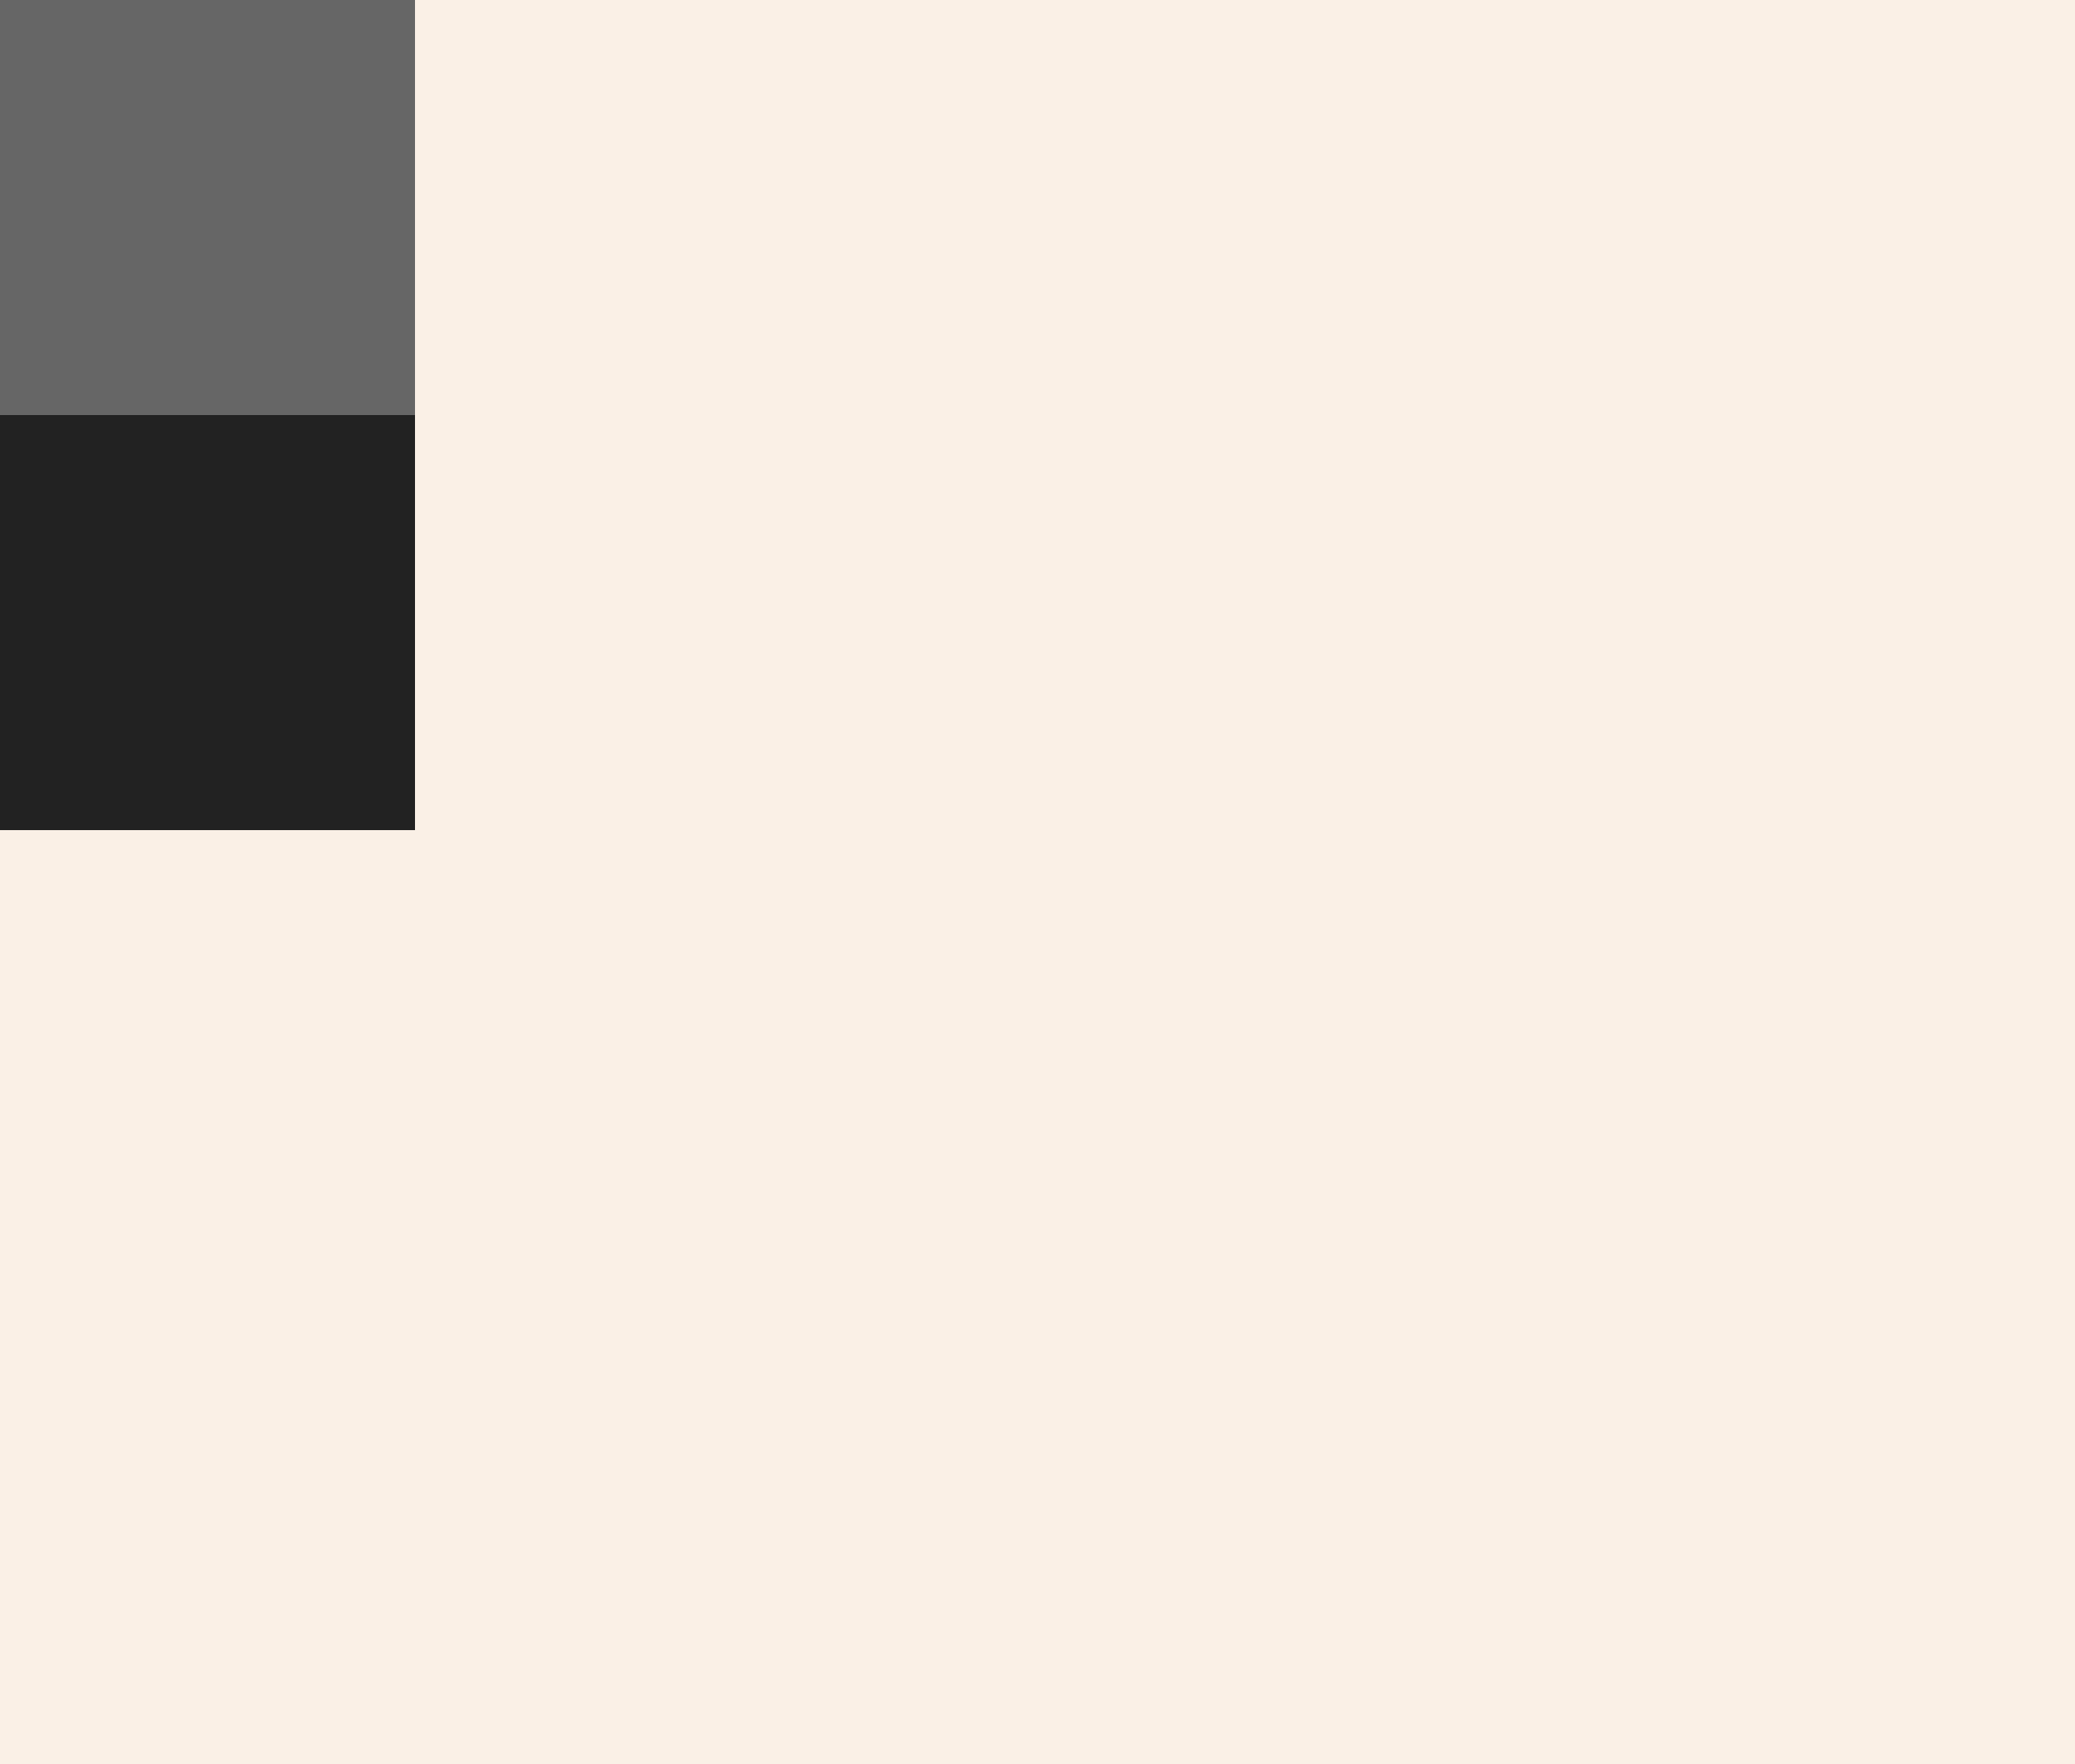 <?xml version="1.0" encoding="UTF-8"?>
<svg xmlns="http://www.w3.org/2000/svg" xmlns:adj="http://www.nrvr.com/2012/adj" xmlns:xlink="http://www.w3.org/1999/xlink" onload="Adj.doSvgAndStashIfNoStashYet(function(){console.log('Adj.doSvgAndStashIfNoStashYet done')});" width="200" height="170">
	<script type="text/javascript" xlink:href="js/adj.js"/>
	<script type="text/javascript" xlink:href="js/adj-tests.js"/>
	<rect width="200" height="170" fill="linen"/>
	<g adj:command="horizontalList" adj:gap="2" adj:itemsH2V="1">
		<rect width="40" height="80" fill="#222"/>
		<g adj:command="include" xlink:href="test-adj-ex-002-verticalList-and-more.html#example-id"/>
		<rect width="40" height="40" fill="#666"/>
		<g adj:command="include" xlink:href="test-adj-ex-002-verticalList-and-more.html#example-adj-id"/>
	</g>
	<!--ExpectedResultForTestAutomation:%3C%3Fxml%20version%3D%221.0%22%20encoding%3D%22UTF-8%22%3F%3E%0D%0A%3Csvg%20xmlns%3D%22http%3A%2F%2Fwww.w3.org%2F2000%2Fsvg%22%20xmlns%3Aadj%3D%22http%3A%2F%2Fwww.nrvr.com%2F2012%2Fadj%22%20xmlns%3Axlink%3D%22http%3A%2F%2Fwww.w3.org%2F1999%2Fxlink%22%20onload%3D%22Adj.doSvgAndStashIfNoStashYet(function()%7Bconsole.log('Adj.doSvgAndStashIfNoStashYet%20done')%7D)%3B%22%20width%3D%22200%22%20height%3D%22170%22%3E%0A%09%3Cscript%20type%3D%22text%2Fjavascript%22%20xlink%3Ahref%3D%22js%2Fadj.js%22%2F%3E%0A%09%3Cscript%20type%3D%22text%2Fjavascript%22%20xlink%3Ahref%3D%22js%2Fadj-tests.js%22%2F%3E%0A%09%3Crect%20width%3D%22200%22%20height%3D%22170%22%20fill%3D%22linen%22%2F%3E%0A%09%3Cg%20adj%3Acommand%3D%22horizontalList%22%20adj%3Agap%3D%222%22%20adj%3AitemsH2V%3D%221%22%3E%0A%09%09%3Crect%20width%3D%2240%22%20height%3D%2280%22%20fill%3D%22%23222%22%20transform%3D%22translate(2%2C2)%22%2F%3E%0A%09%09%3Cg%20adj%3Acommand%3D%22include%22%20xlink%3Ahref%3D%22test-adj-ex-002-verticalList-and-more.html%23example-id%22%20transform%3D%22translate(44%2C2)%22%3E%3Cg%20id%3D%22example-id%22%3E%0A%09%09%09%09%3Cadj%3Averticallist%20gap%3D%2210%22%2F%3E%0A%09%09%09%09%3Crect%20width%3D%2245%22%20height%3D%2230%22%20fill%3D%22%23000%22%20transform%3D%22translate(10%2C10)%22%2F%3E%0A%09%09%09%09%3Crect%20width%3D%2240%22%20height%3D%2225%22%20fill%3D%22%23444%22%20transform%3D%22translate(10%2C50)%22%2F%3E%0A%09%09%09%09%3Crect%20width%3D%2235%22%20height%3D%2220%22%20fill%3D%22%23888%22%20transform%3D%22translate(10%2C85)%22%2F%3E%0A%09%09%09%3C%2Fg%3E%3C%2Fg%3E%0A%09%09%3Crect%20width%3D%2240%22%20height%3D%2240%22%20fill%3D%22%23666%22%20transform%3D%22translate(2%2C119)%22%2F%3E%0A%09%09%3Cg%20adj%3Acommand%3D%22include%22%20xlink%3Ahref%3D%22test-adj-ex-002-verticalList-and-more.html%23example-adj-id%22%20transform%3D%22translate(44%2C119)%22%3E%3Cg%20gap%3D%2210%22%20adj%3Acommand%3D%22horizontalList%22%20adj%3Aid%3D%22example-adj-id%22%3E%0A%09%09%09%09%3Crect%20width%3D%2245%22%20height%3D%2230%22%20fill%3D%22%23999%22%20transform%3D%22translate(3%2C3)%22%2F%3E%0A%09%09%09%09%3Crect%20width%3D%2240%22%20height%3D%2225%22%20fill%3D%22%23aaa%22%20transform%3D%22translate(51%2C3)%22%2F%3E%0A%09%09%09%09%3Crect%20width%3D%2235%22%20height%3D%2220%22%20fill%3D%22%23bbb%22%20transform%3D%22translate(94%2C3)%22%2F%3E%0A%09%09%09%3C%2Fg%3E%3C%2Fg%3E%0A%09%3C%2Fg%3E%0A%3C%2Fsvg%3E-->
</svg>
